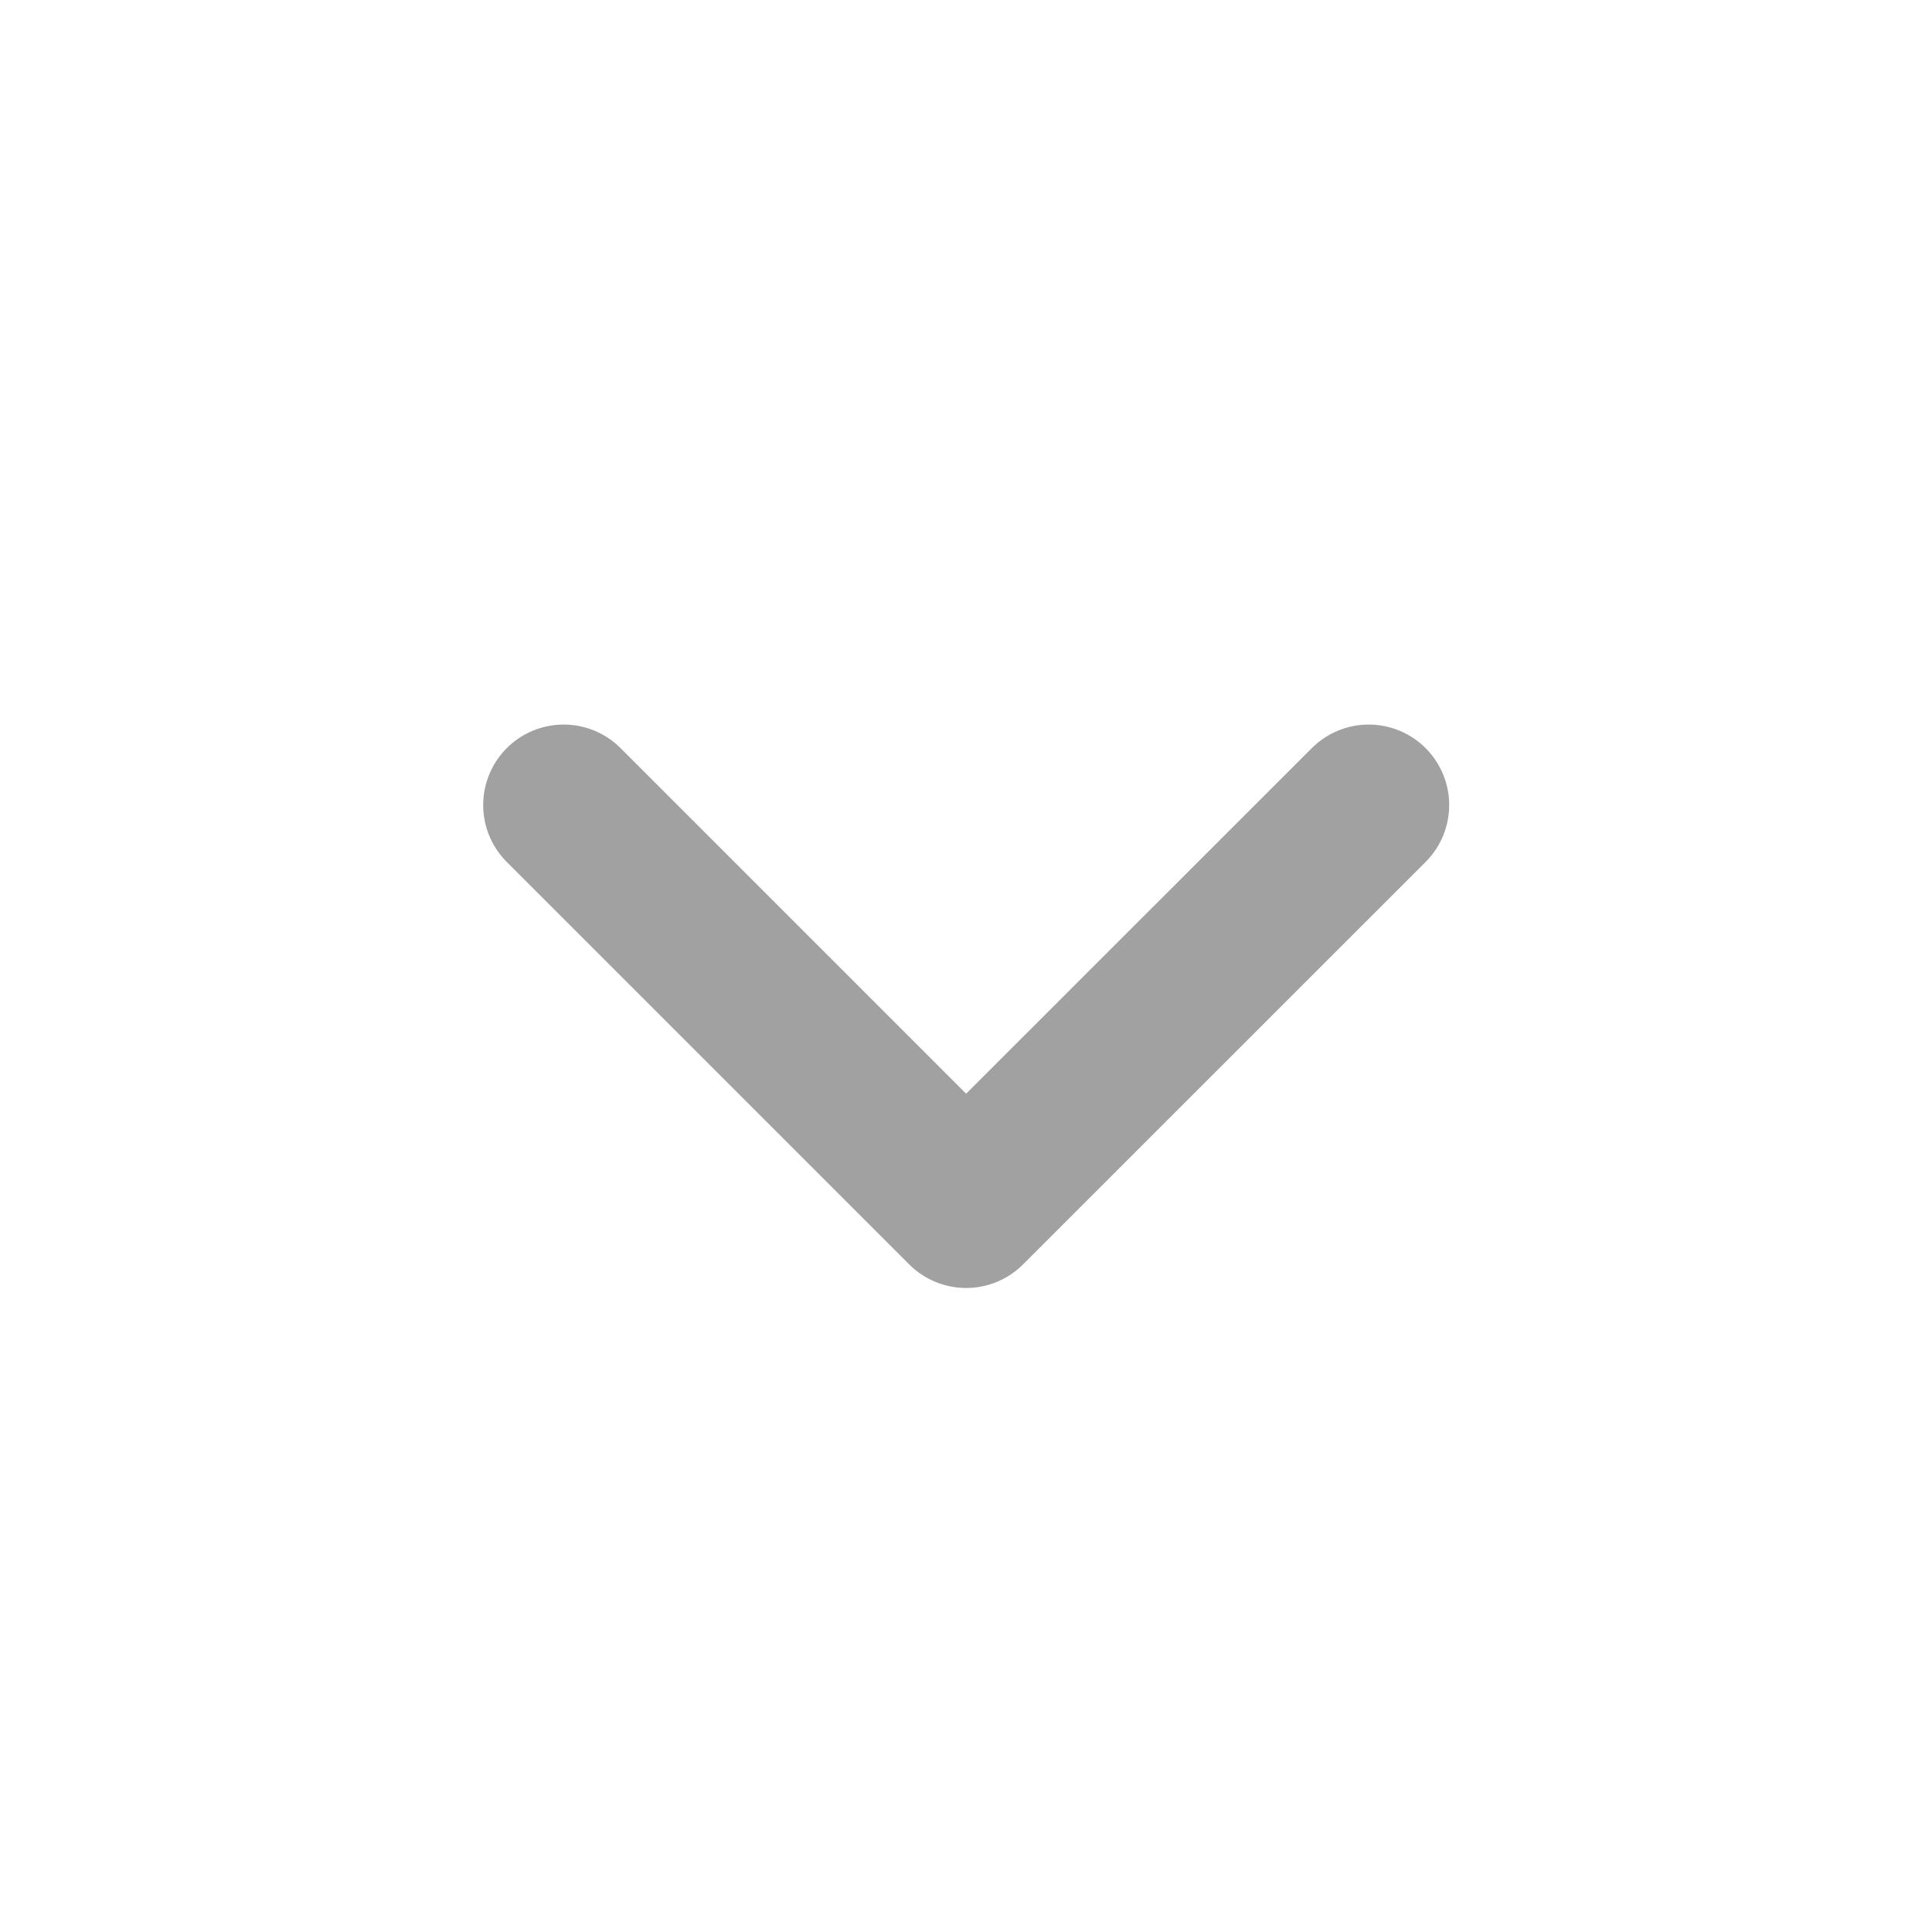 <svg width="16" height="16" viewBox="0 0 16 16" fill="none" xmlns="http://www.w3.org/2000/svg">
<path d="M11.335 6.667L8.001 10L4.668 6.667" stroke="#A1A1A1" stroke-width="1.333" stroke-linecap="round" stroke-linejoin="round"/>
</svg>
